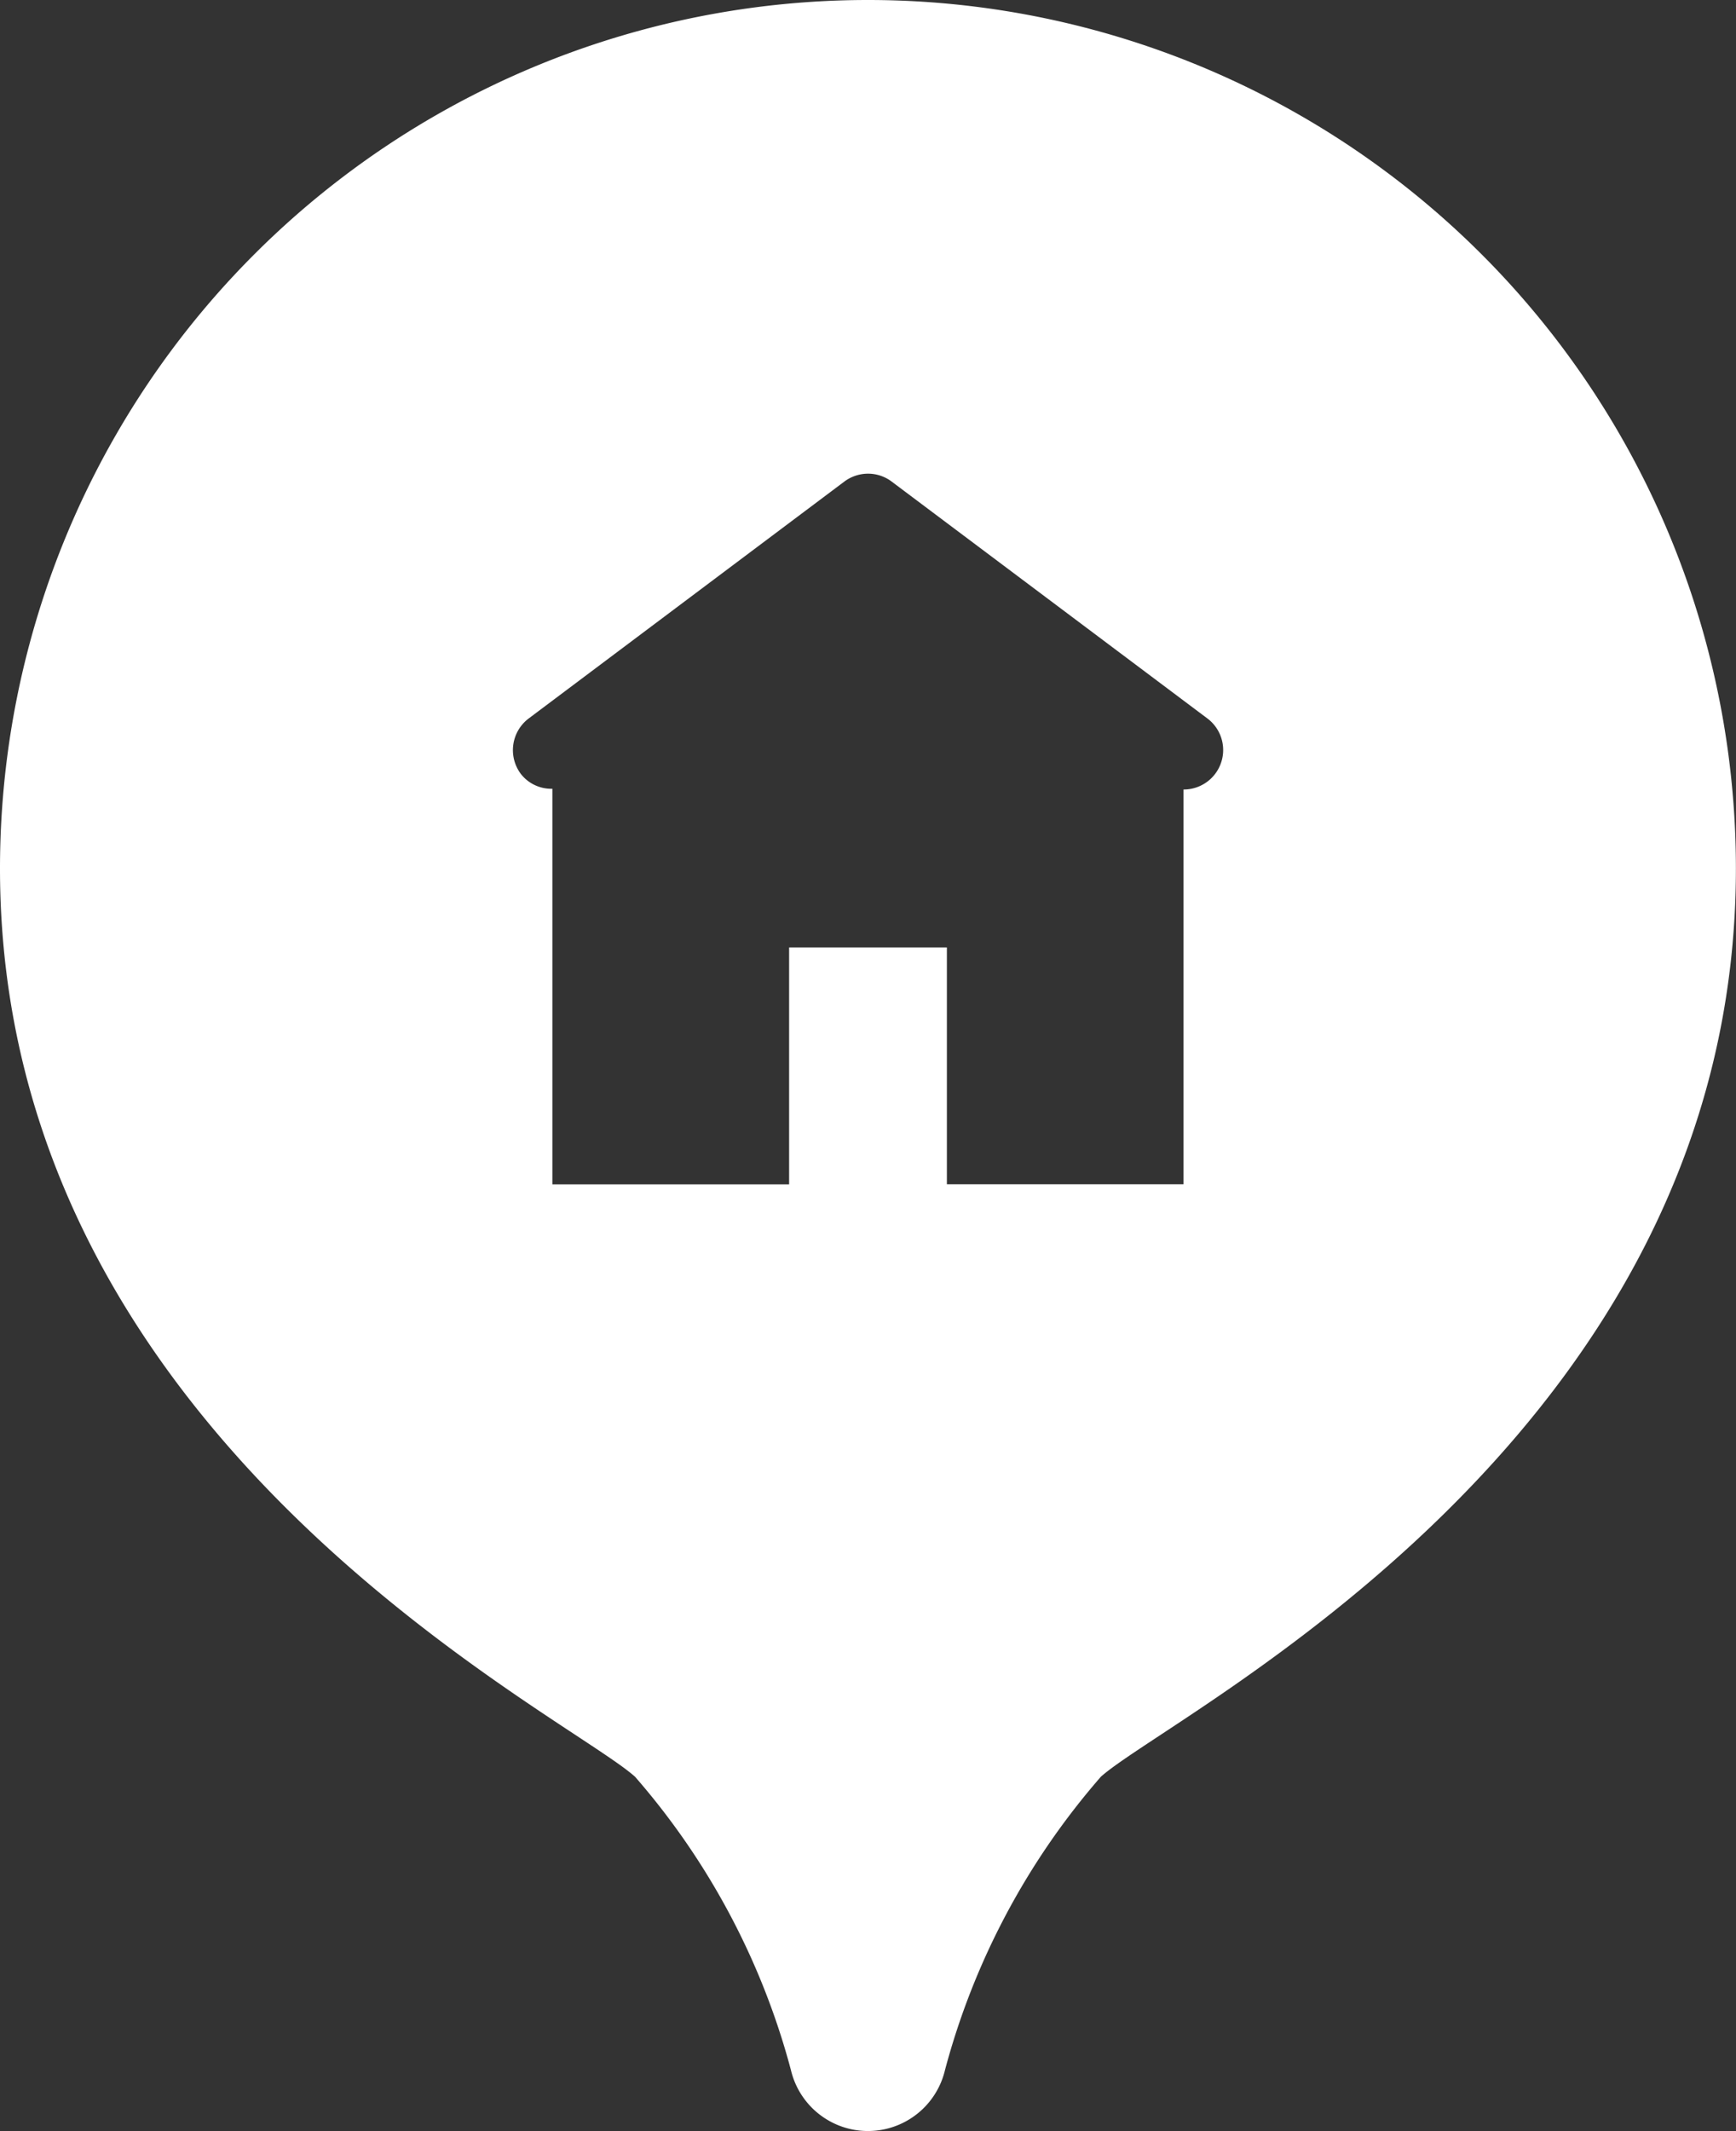 <svg xmlns="http://www.w3.org/2000/svg" width="18.618" height="22.842" viewBox="0 0 18.618 22.842">
  <rect x="0" y="0" width="18.618" height="22.842" fill="#333333" stroke="none"/>
  <path id="choose_address" d="M13.309,2A9.309,9.309,0,0,0,4,11.309c0,6.122,6.053,9.053,6.811,9.735a7.855,7.855,0,0,1,1.671,3.142.849.849,0,0,0,1.653,0,7.86,7.86,0,0,1,1.671-3.142c.758-.682,6.811-3.613,6.811-9.735A9.309,9.309,0,0,0,13.309,2Zm0,5.077a.42.42,0,0,1,.253.084L16.948,9.7a.423.423,0,0,1-.255.762v4.231H14.155V12.155H12.463v2.539H9.924V10.454a.413.413,0,0,1-.339-.16A.425.425,0,0,1,9.671,9.7l3.385-2.539A.425.425,0,0,1,13.31,7.077Z" transform="translate(-4 -2)" fill="#fff"/>
</svg>
